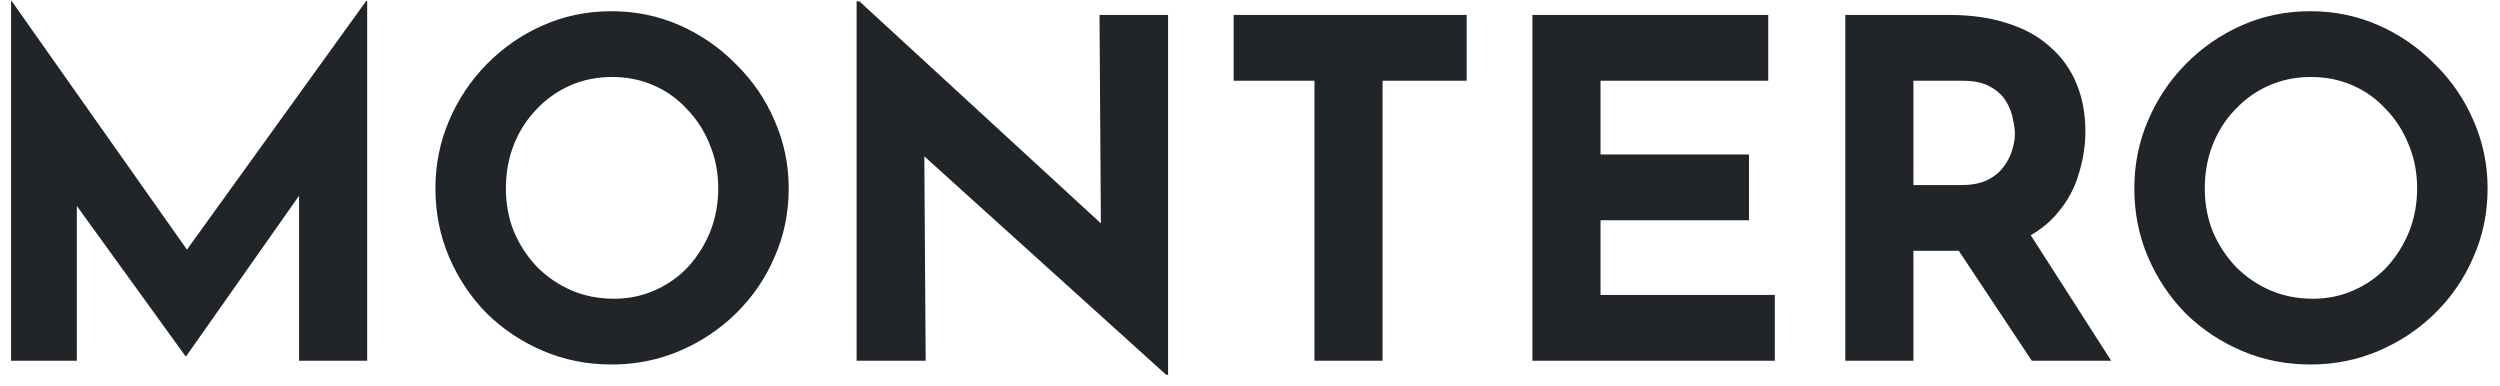 <svg width="149" height="23" viewBox="0 0 149 23" fill="none" xmlns="http://www.w3.org/2000/svg">
<path d="M0.66 21.5V0.052H0.688L12.14 16.292L10.404 15.9L21.828 0.052H21.884V21.5H17.824V9.208L18.076 11.308L11.104 21.22H11.048L3.88 11.308L4.58 9.376V21.5H0.66ZM25.951 11.224C25.951 9.805 26.221 8.461 26.763 7.192C27.304 5.923 28.051 4.803 29.003 3.832C29.973 2.843 31.093 2.068 32.363 1.508C33.632 0.948 34.995 0.668 36.451 0.668C37.888 0.668 39.241 0.948 40.511 1.508C41.78 2.068 42.9 2.843 43.871 3.832C44.86 4.803 45.625 5.923 46.167 7.192C46.727 8.461 47.007 9.805 47.007 11.224C47.007 12.68 46.727 14.043 46.167 15.312C45.625 16.581 44.86 17.701 43.871 18.672C42.9 19.624 41.78 20.371 40.511 20.912C39.241 21.453 37.888 21.724 36.451 21.724C34.995 21.724 33.632 21.453 32.363 20.912C31.093 20.371 29.973 19.624 29.003 18.672C28.051 17.701 27.304 16.581 26.763 15.312C26.221 14.043 25.951 12.68 25.951 11.224ZM30.151 11.224C30.151 12.139 30.309 12.997 30.627 13.8C30.963 14.584 31.42 15.284 31.999 15.9C32.596 16.497 33.277 16.964 34.043 17.3C34.827 17.636 35.676 17.804 36.591 17.804C37.468 17.804 38.28 17.636 39.027 17.3C39.792 16.964 40.455 16.497 41.015 15.9C41.575 15.284 42.013 14.584 42.331 13.8C42.648 12.997 42.807 12.139 42.807 11.224C42.807 10.291 42.639 9.423 42.303 8.62C41.985 7.817 41.537 7.117 40.959 6.52C40.399 5.904 39.736 5.428 38.971 5.092C38.205 4.756 37.375 4.588 36.479 4.588C35.583 4.588 34.752 4.756 33.987 5.092C33.221 5.428 32.549 5.904 31.971 6.52C31.392 7.117 30.944 7.817 30.627 8.62C30.309 9.423 30.151 10.291 30.151 11.224ZM69.507 22.34L53.883 8.228L55.087 8.9L55.17 21.5H51.054V0.08H51.222L66.51 14.136L65.615 13.744L65.531 0.892H69.618V22.34H69.507ZM73.526 0.892H87.414V4.812H82.402V21.5H78.342V4.812H73.526V0.892ZM91.332 0.892H105.388V4.812H95.392V9.208H104.24V13.128H95.392V17.58H105.78V21.5H91.332V0.892ZM116.224 0.892C117.512 0.892 118.66 1.06 119.668 1.396C120.676 1.713 121.516 2.18 122.188 2.796C122.879 3.393 123.402 4.121 123.756 4.98C124.111 5.82 124.288 6.772 124.288 7.836C124.288 8.676 124.158 9.516 123.896 10.356C123.654 11.196 123.243 11.961 122.664 12.652C122.104 13.343 121.358 13.903 120.424 14.332C119.491 14.743 118.334 14.948 116.952 14.948H114.04V21.5H109.98V0.892H116.224ZM116.924 11.028C117.54 11.028 118.054 10.925 118.464 10.72C118.875 10.515 119.192 10.253 119.416 9.936C119.659 9.619 119.827 9.292 119.92 8.956C120.032 8.601 120.088 8.275 120.088 7.976C120.088 7.752 120.051 7.472 119.976 7.136C119.92 6.781 119.79 6.427 119.584 6.072C119.379 5.717 119.062 5.419 118.632 5.176C118.222 4.933 117.662 4.812 116.952 4.812H114.04V11.028H116.924ZM120.732 13.548L125.828 21.5H121.096L115.888 13.66L120.732 13.548ZM127.205 11.224C127.205 9.805 127.475 8.461 128.017 7.192C128.558 5.923 129.305 4.803 130.257 3.832C131.227 2.843 132.347 2.068 133.617 1.508C134.886 0.948 136.249 0.668 137.705 0.668C139.142 0.668 140.495 0.948 141.765 1.508C143.034 2.068 144.154 2.843 145.125 3.832C146.114 4.803 146.879 5.923 147.421 7.192C147.981 8.461 148.261 9.805 148.261 11.224C148.261 12.68 147.981 14.043 147.421 15.312C146.879 16.581 146.114 17.701 145.125 18.672C144.154 19.624 143.034 20.371 141.765 20.912C140.495 21.453 139.142 21.724 137.705 21.724C136.249 21.724 134.886 21.453 133.617 20.912C132.347 20.371 131.227 19.624 130.257 18.672C129.305 17.701 128.558 16.581 128.017 15.312C127.475 14.043 127.205 12.68 127.205 11.224ZM131.405 11.224C131.405 12.139 131.563 12.997 131.881 13.8C132.217 14.584 132.674 15.284 133.253 15.9C133.85 16.497 134.531 16.964 135.297 17.3C136.081 17.636 136.93 17.804 137.845 17.804C138.722 17.804 139.534 17.636 140.281 17.3C141.046 16.964 141.709 16.497 142.269 15.9C142.829 15.284 143.267 14.584 143.585 13.8C143.902 12.997 144.061 12.139 144.061 11.224C144.061 10.291 143.893 9.423 143.557 8.62C143.239 7.817 142.791 7.117 142.213 6.52C141.653 5.904 140.99 5.428 140.225 5.092C139.459 4.756 138.629 4.588 137.733 4.588C136.837 4.588 136.006 4.756 135.241 5.092C134.475 5.428 133.803 5.904 133.225 6.52C132.646 7.117 132.198 7.817 131.881 8.62C131.563 9.423 131.405 10.291 131.405 11.224Z" fill="#212529"/>
</svg>
